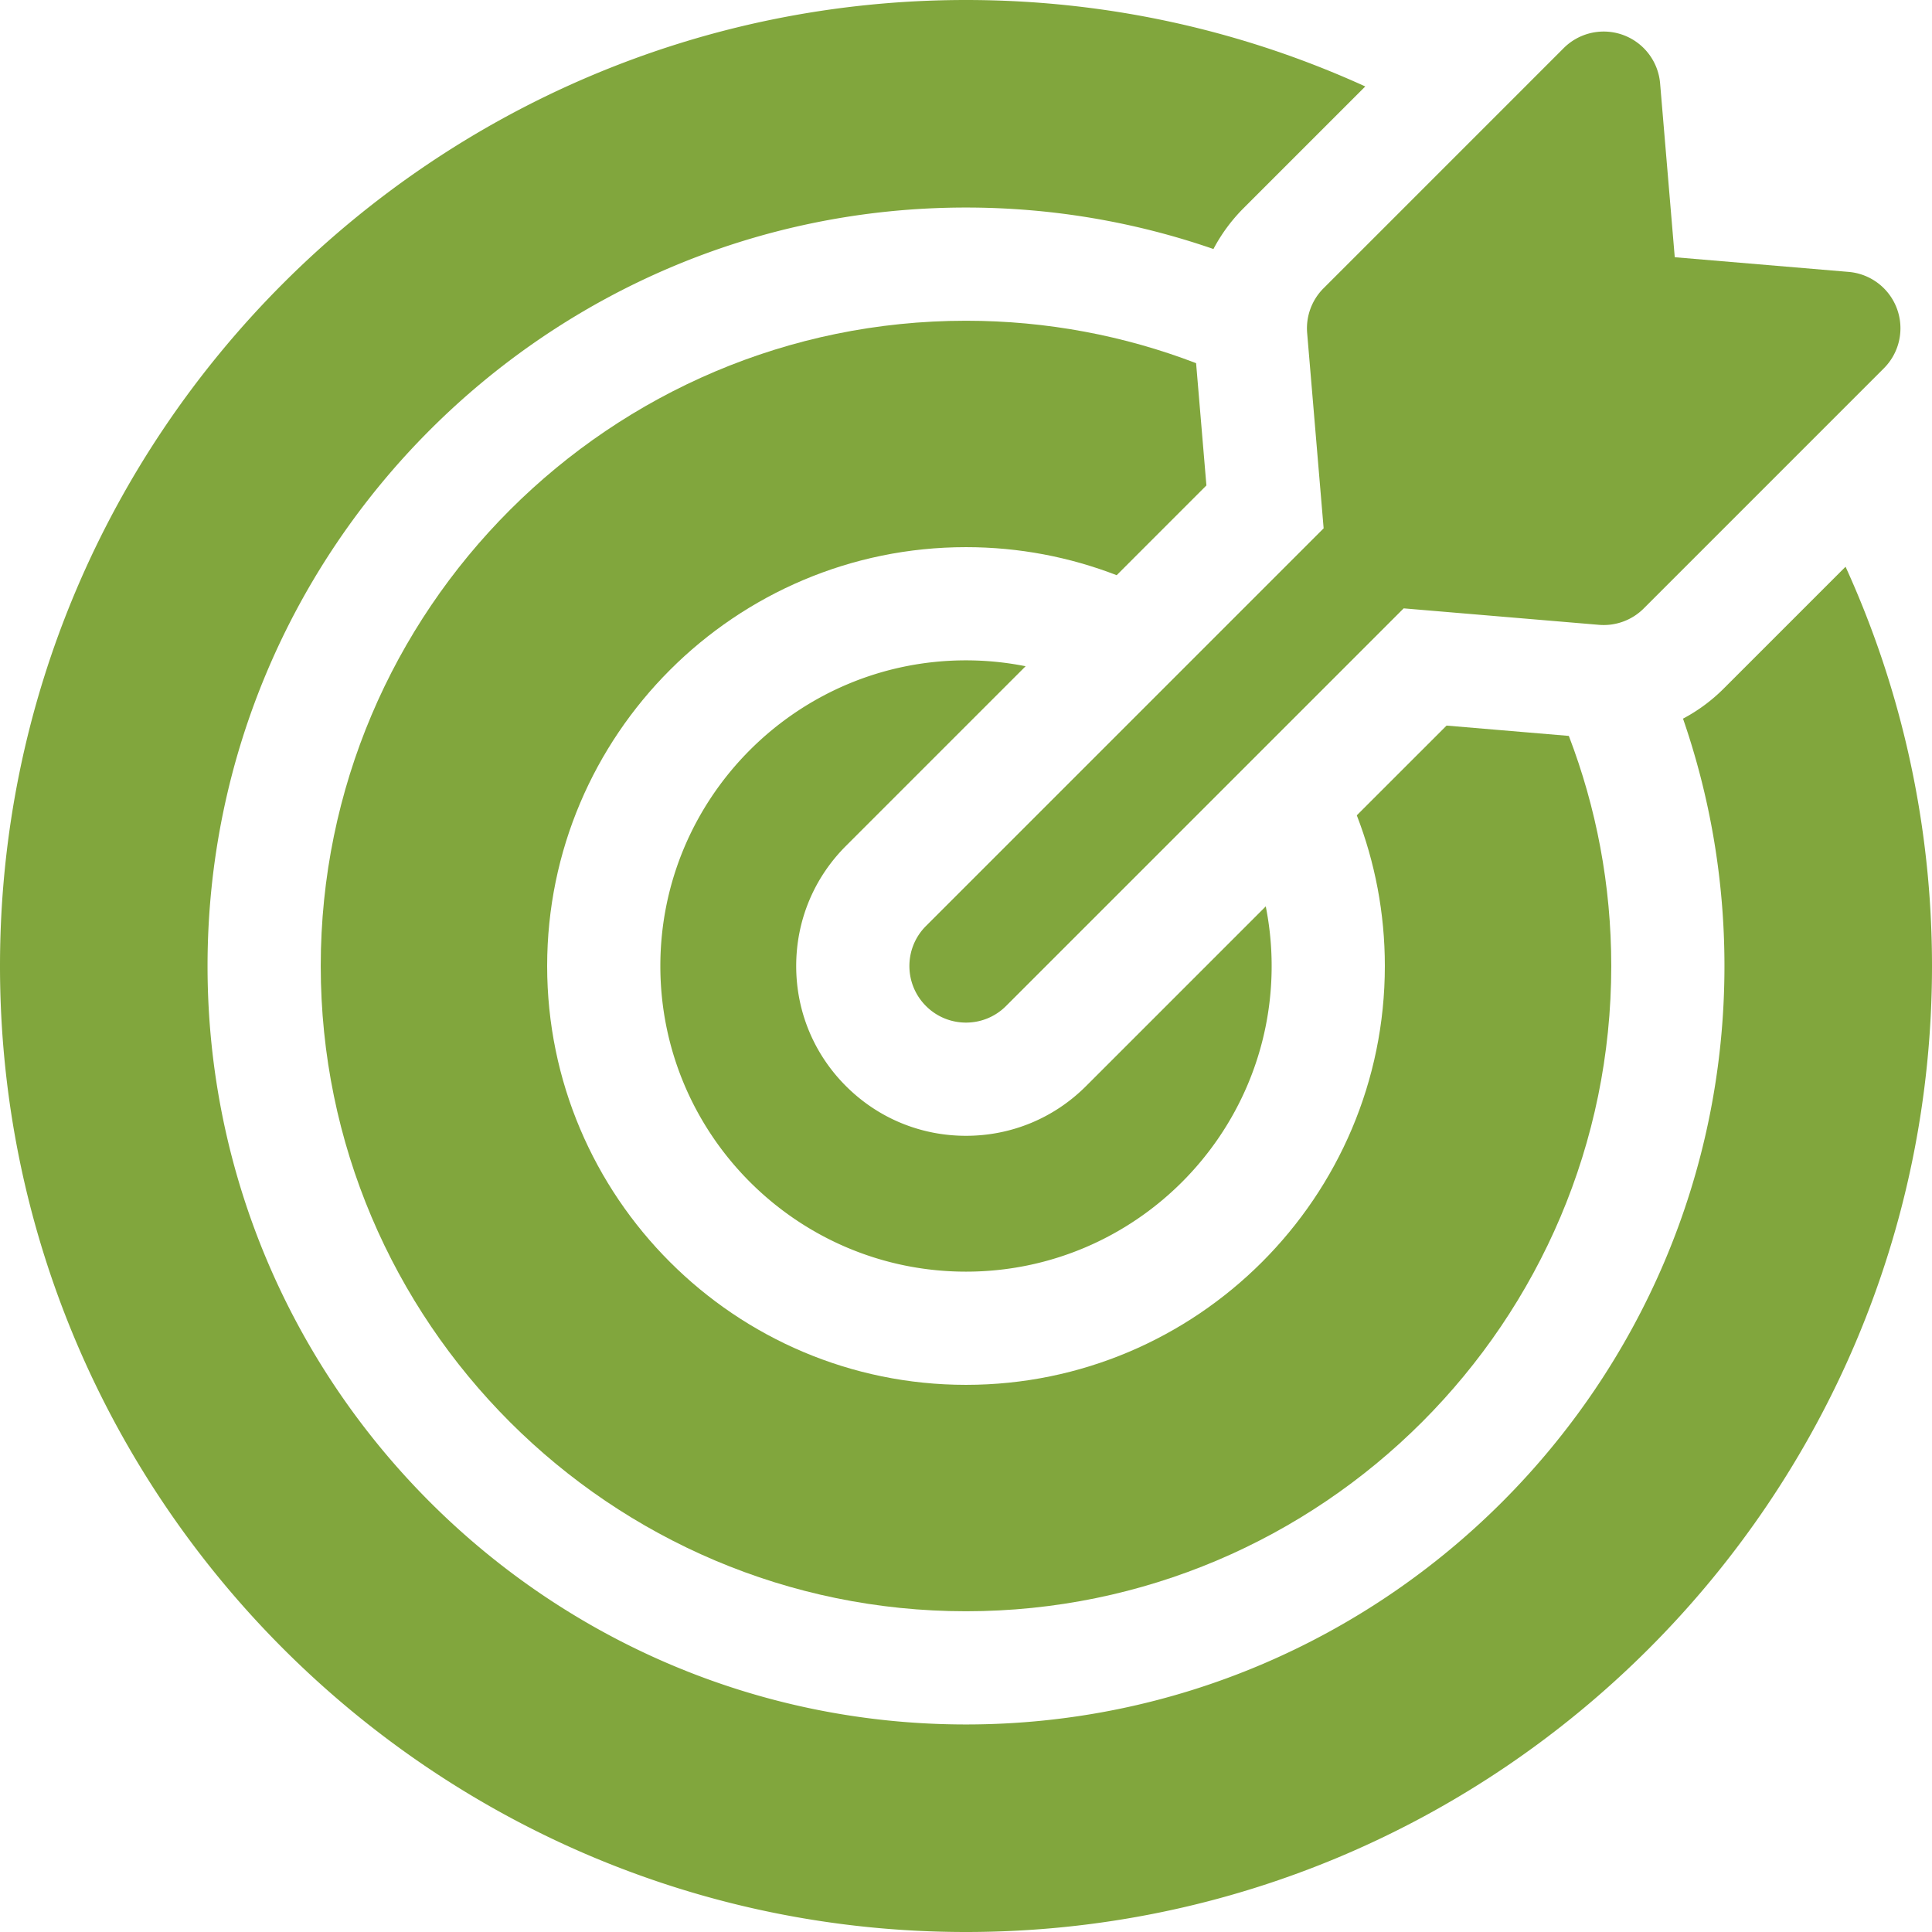 <svg xmlns="http://www.w3.org/2000/svg" version="1.1" xmlns:xlink="http://www.w3.org/1999/xlink" width="512" height="512" x="0" y="0" viewBox="0 0 512 512" style="enable-background:new 0 0 512 512" xml:space="preserve" class=""><g><path d="M271.8 176.559A81.028 81.028 0 0 0 256 175c-44.664 0-81 36.336-81 81s36.336 81 81 81 81-36.336 81-81c0-5.406-.543-10.688-1.559-15.8l-47.62 47.62C279.32 296.32 268.02 301 256 301s-23.32-4.68-31.82-13.18S211 268.02 211 256s4.68-23.32 13.18-31.82zm0 0" fill="#81A63D" opacity="1" data-original="#000000"></path><path d="m489.09 150.188-32.274 32.273a45.067 45.067 0 0 1-10.8 7.988C453.125 211.008 457 233.06 457 256c0 110.832-90.168 201-201 201S55 366.832 55 256 145.168 55 256 55c22.95 0 45.012 3.879 65.574 10.992a45.024 45.024 0 0 1 7.969-10.812l32.27-32.27C329.543 8.203 293.714 0 256 0 114.84 0 0 114.84 0 256s114.84 256 256 256 256-114.84 256-256c0-37.715-8.203-73.543-22.91-105.813zm0 0" fill="#81A63D" opacity="1" data-original="#000000"></path><path d="m319.71 128.648-2.733-32.406C298.027 88.98 277.473 85 256 85c-94.29 0-171 76.71-171 171s76.71 171 171 171 171-76.71 171-171c0-21.473-3.98-42.027-11.242-60.977l-32.406-2.734-23.786 23.781C364.363 228.47 367 241.93 367 256c0 61.207-49.793 111-111 111s-111-49.793-111-111 49.793-111 111-111c14.07 0 27.531 2.637 39.93 7.434zm0 0" fill="#81A63D" opacity="1" data-original="#000000"></path><path d="m346.41 88.262 4.367 51.75-105.382 105.383c-5.86 5.855-5.86 15.355 0 21.21C248.32 269.535 252.16 271 256 271s7.68-1.465 10.605-4.395l105.383-105.382 51.75 4.363a15.001 15.001 0 0 0 11.867-4.34l63.637-63.64a14.998 14.998 0 0 0 3.485-15.758 14.998 14.998 0 0 0-12.829-9.793l-46.07-3.887-3.883-46.066a15.001 15.001 0 0 0-25.554-9.348l-63.637 63.64a15 15 0 0 0-4.344 11.868zm0 0" fill="#81A63D" opacity="1" data-original="#000000"></path></g></svg>